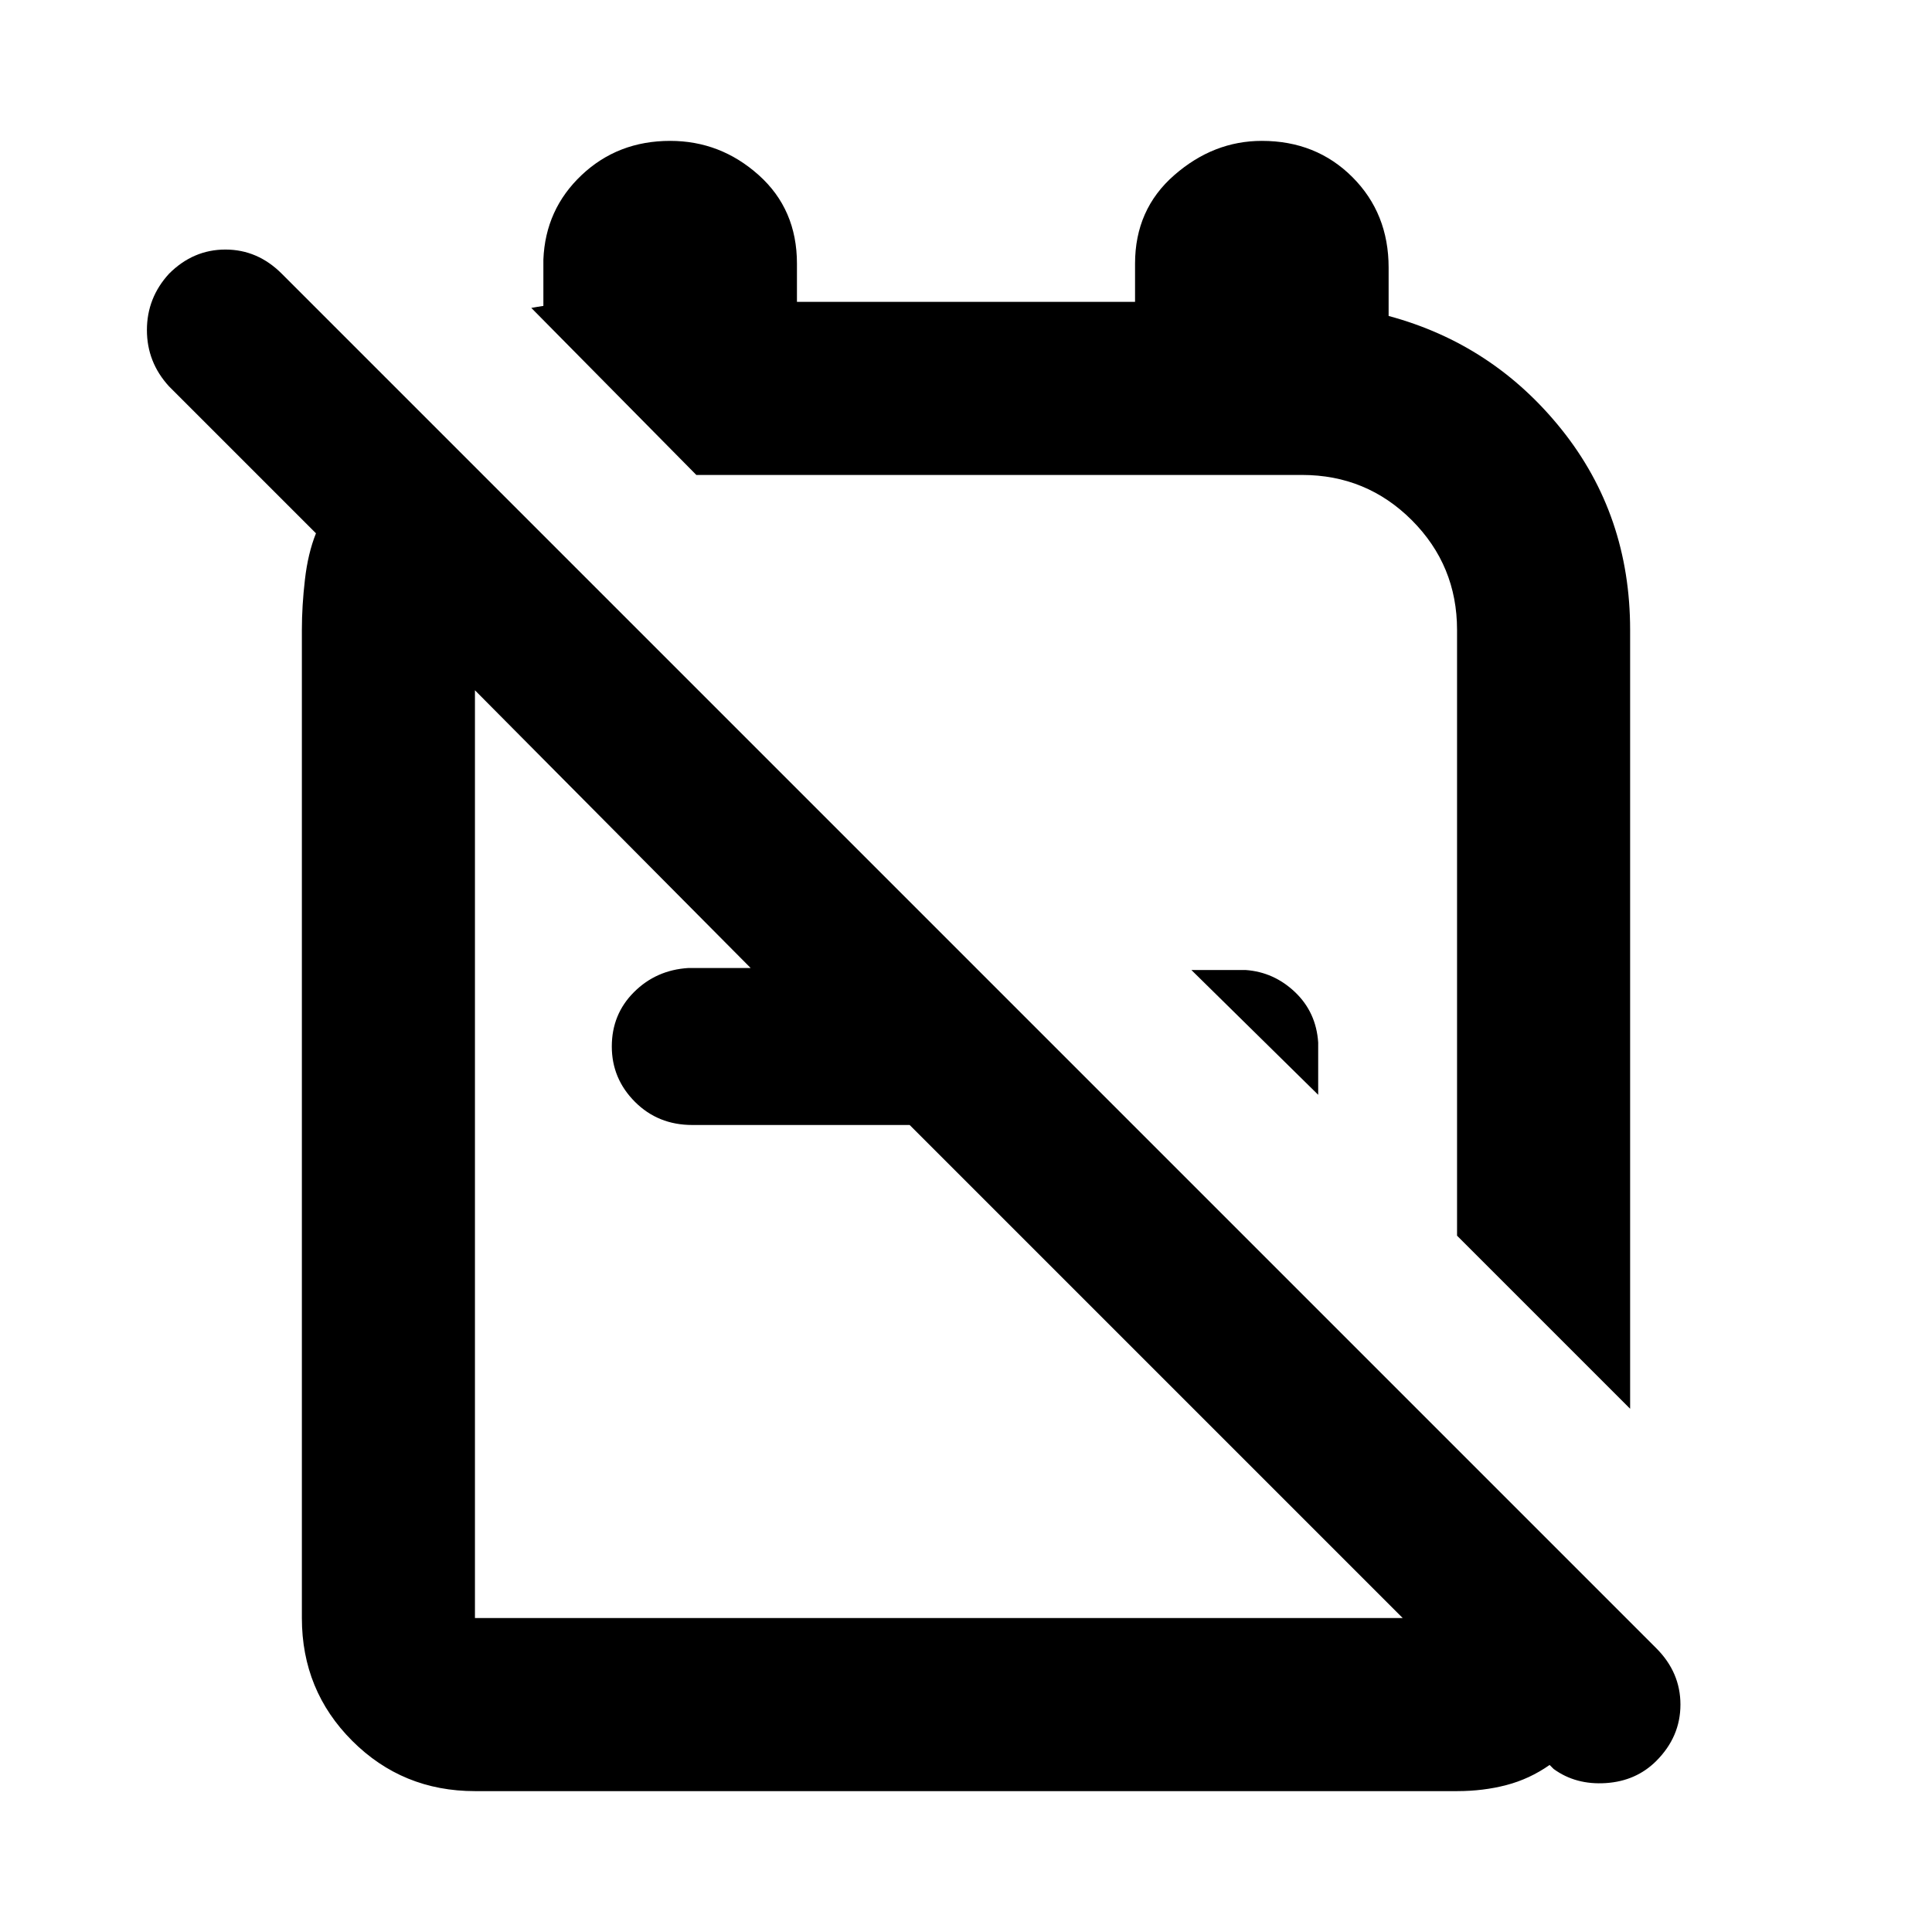 <svg xmlns="http://www.w3.org/2000/svg" height="24" width="24"><path d="M20.25 17.5 18.1 15.35V7.825Q18.1 7.025 17.538 6.462Q16.975 5.9 16.175 5.9H8.65Q8.65 5.9 8.65 5.9Q8.65 5.9 8.65 5.9L6.6 3.825Q6.6 3.825 6.675 3.812Q6.75 3.8 6.75 3.8V3.225Q6.775 2.6 7.225 2.175Q7.675 1.75 8.325 1.75Q8.95 1.75 9.425 2.175Q9.9 2.6 9.9 3.275V3.75H14.1V3.275Q14.1 2.6 14.588 2.175Q15.075 1.75 15.675 1.75Q16.35 1.75 16.8 2.2Q17.25 2.65 17.25 3.325V3.925Q18.55 4.275 19.4 5.337Q20.25 6.4 20.25 7.825ZM16.375 13.6 14.8 12.05H15.475Q15.825 12.075 16.088 12.325Q16.35 12.575 16.375 12.95ZM5.9 22.25Q5 22.25 4.375 21.625Q3.75 21 3.75 20.1V7.825Q3.75 7.525 3.788 7.2Q3.825 6.875 3.925 6.625L2.1 4.8Q1.825 4.5 1.825 4.1Q1.825 3.7 2.1 3.4Q2.4 3.1 2.8 3.1Q3.2 3.1 3.5 3.4L20.575 20.475Q20.875 20.775 20.875 21.175Q20.875 21.575 20.575 21.875Q20.325 22.125 19.95 22.15Q19.575 22.175 19.3 21.975L19.25 21.925Q19 22.1 18.712 22.175Q18.425 22.25 18.1 22.25ZM5.9 20.1H17.425Q17.425 20.1 17.425 20.1Q17.425 20.1 17.425 20.1L11.3 13.975H8.6Q8.175 13.975 7.888 13.688Q7.6 13.4 7.6 13Q7.6 12.6 7.875 12.325Q8.15 12.05 8.55 12.025H9.325L5.9 8.575Q5.9 8.575 5.9 8.575Q5.9 8.575 5.9 8.575V20.1Q5.9 20.1 5.9 20.1Q5.9 20.1 5.9 20.1ZM13.525 10.775Q13.525 10.775 13.525 10.775Q13.525 10.775 13.525 10.775Q13.525 10.775 13.525 10.775Q13.525 10.775 13.525 10.775ZM11.625 14.3Q11.625 14.3 11.625 14.3Q11.625 14.3 11.625 14.3Q11.625 14.3 11.625 14.3Q11.625 14.3 11.625 14.3Q11.625 14.3 11.625 14.3Q11.625 14.3 11.625 14.3Z"/></svg>